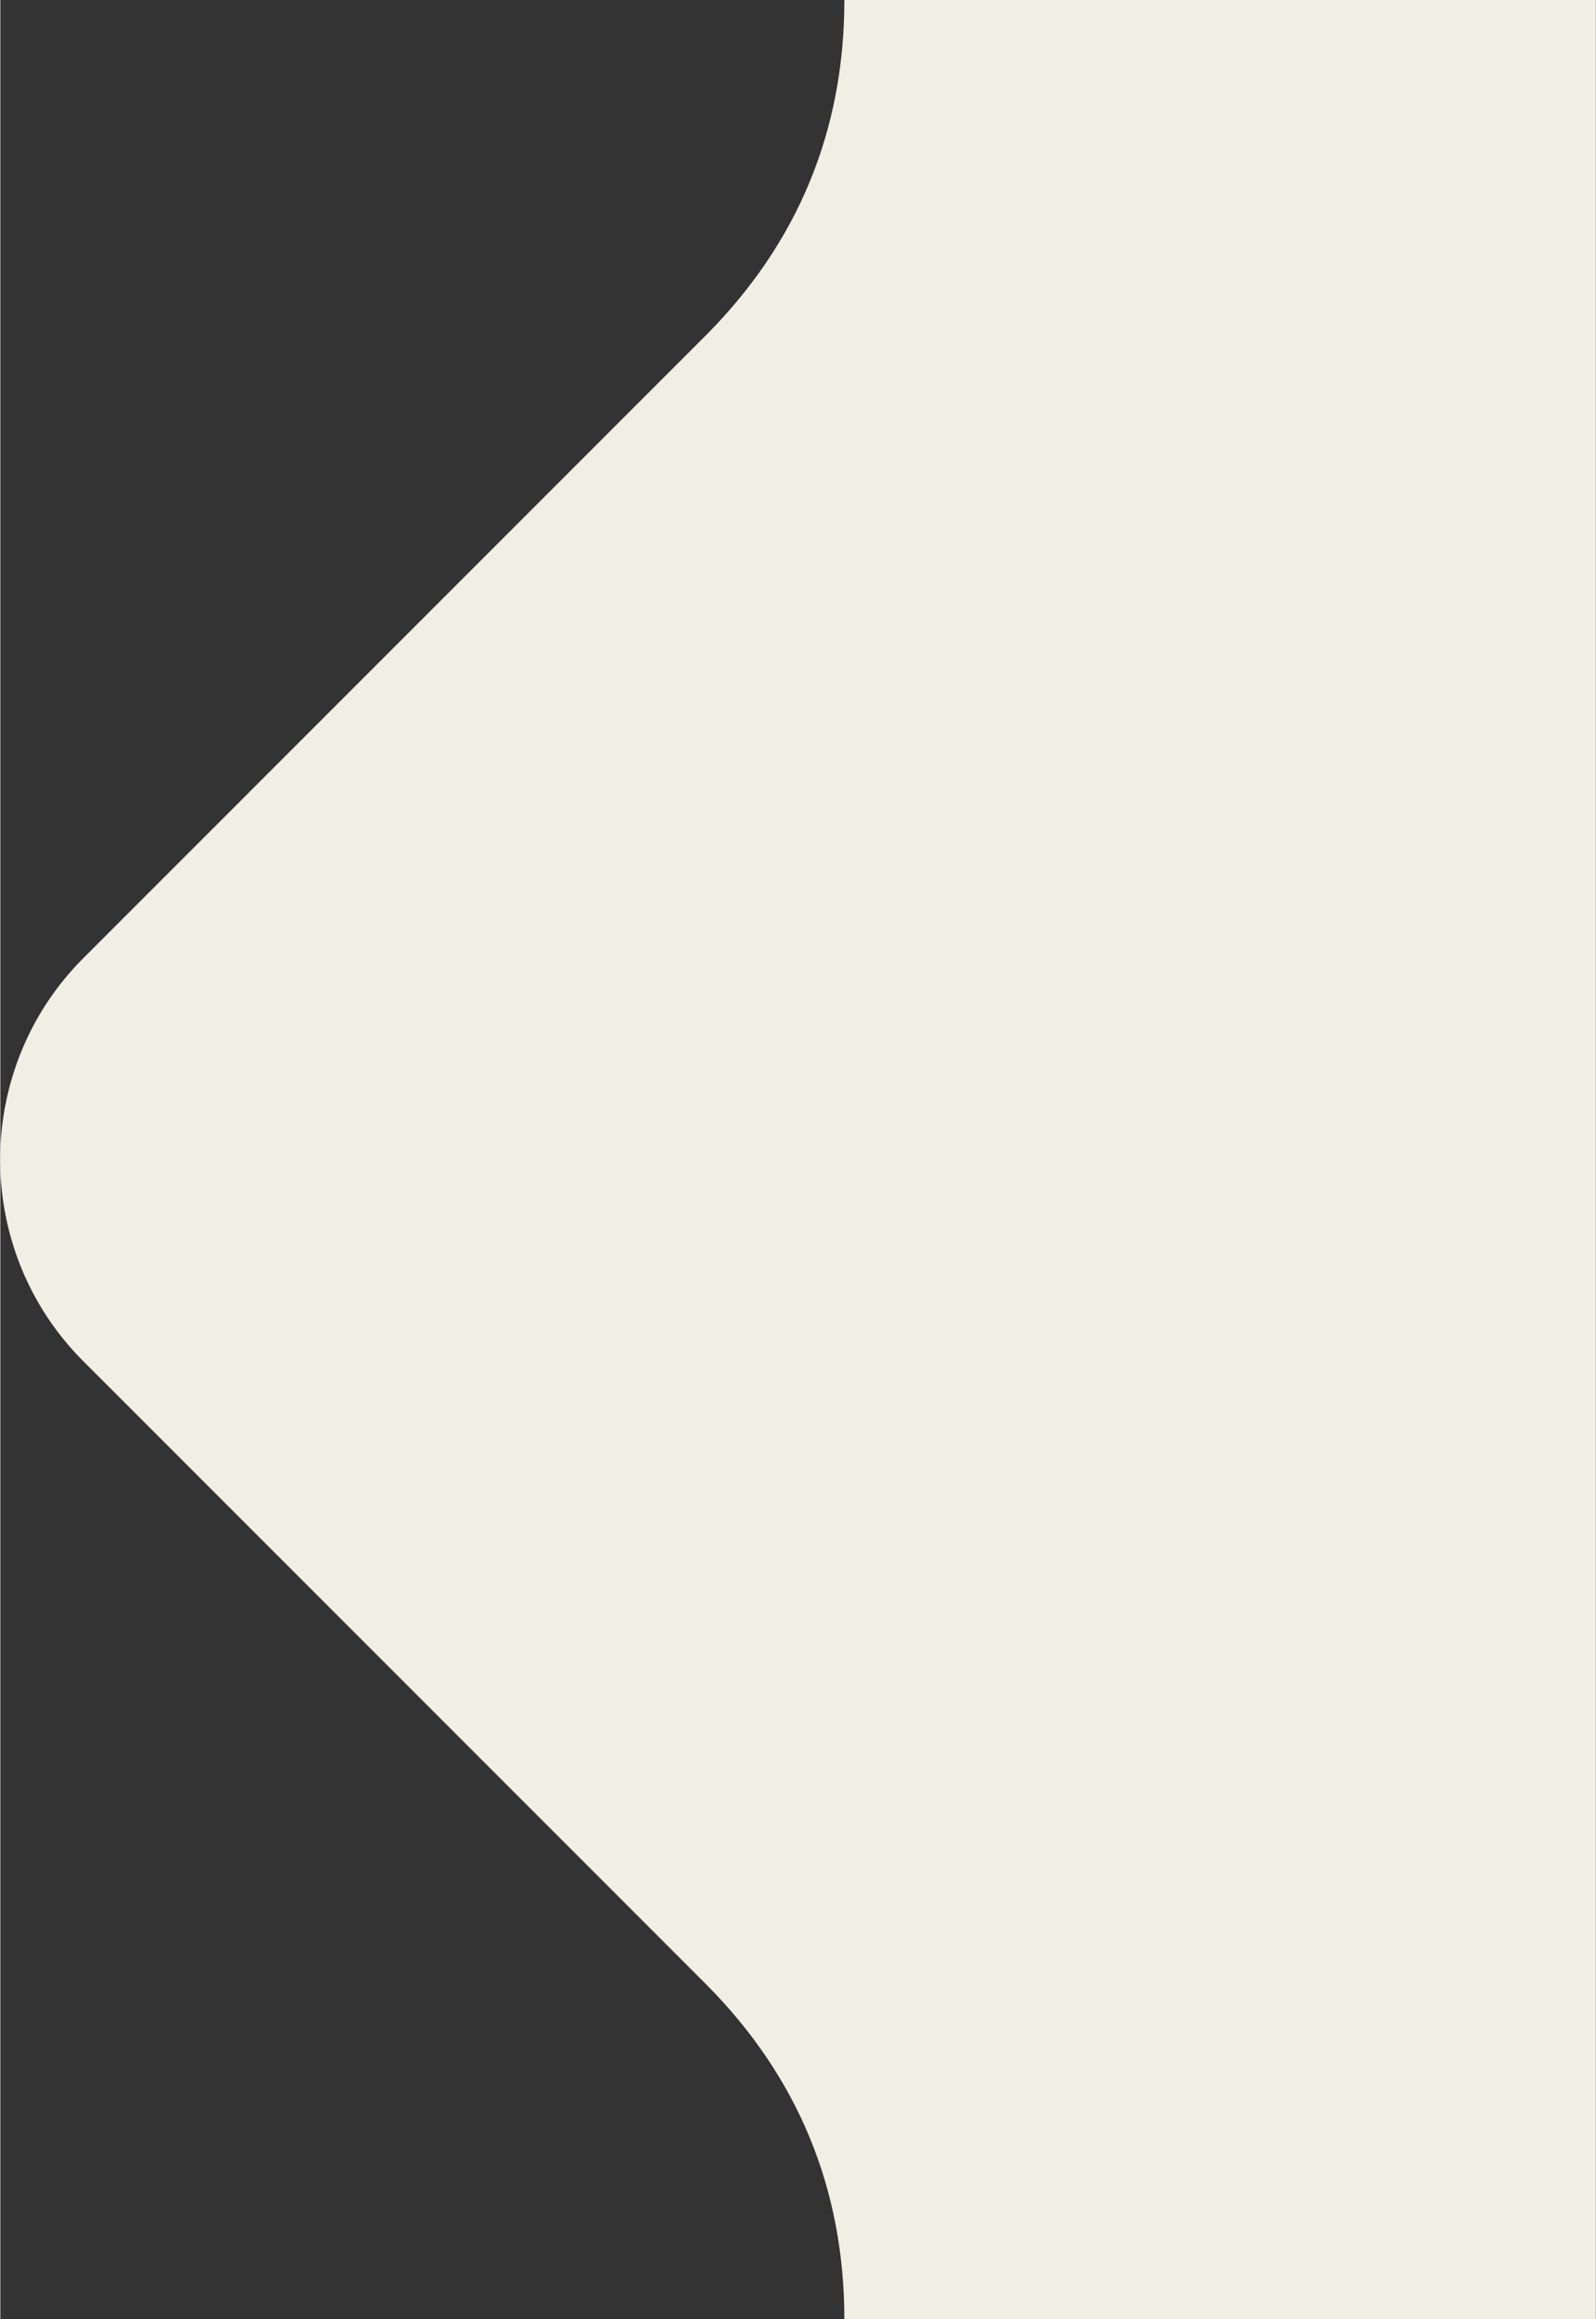 <?xml version="1.0" encoding="UTF-8"?>
<!DOCTYPE svg PUBLIC "-//W3C//DTD SVG 1.1//EN" "http://www.w3.org/Graphics/SVG/1.1/DTD/svg11.dtd">
<!-- Creator: CorelDRAW -->
<svg xmlns="http://www.w3.org/2000/svg" xml:space="preserve" width="0.652in" height="0.947in" version="1.1" style="shape-rendering:geometricPrecision; text-rendering:geometricPrecision; image-rendering:optimizeQuality; fill-rule:evenodd; clip-rule:evenodd"
viewBox="0 0 99.59 144.71"
 xmlns:xlink="http://www.w3.org/1999/xlink"
 xmlns:xodm="http://www.corel.com/coreldraw/odm/2003">
 <rect x="0" y="0" width="99.59" height="144.71" fill="#333333" stroke="none"/>
 <defs>
  <style type="text/css">
   <![CDATA[
    .fil0 {fill:#F1EFE3}
   ]]>
  </style>
 </defs>
 <g id="Layer_x0020_1">
  <path class="fil0" d="M99.59 144.71l0 -144.71 -46.9 0c0,8.12 -2.88,15.11 -8.59,20.87 -12.97,12.97 -25.94,25.94 -38.92,38.92 -6.92,6.92 -6.92,18.23 0,25.15l38.92 38.92c5.71,5.76 8.59,12.75 8.59,20.87l46.9 0z"/>
 </g>
</svg>
